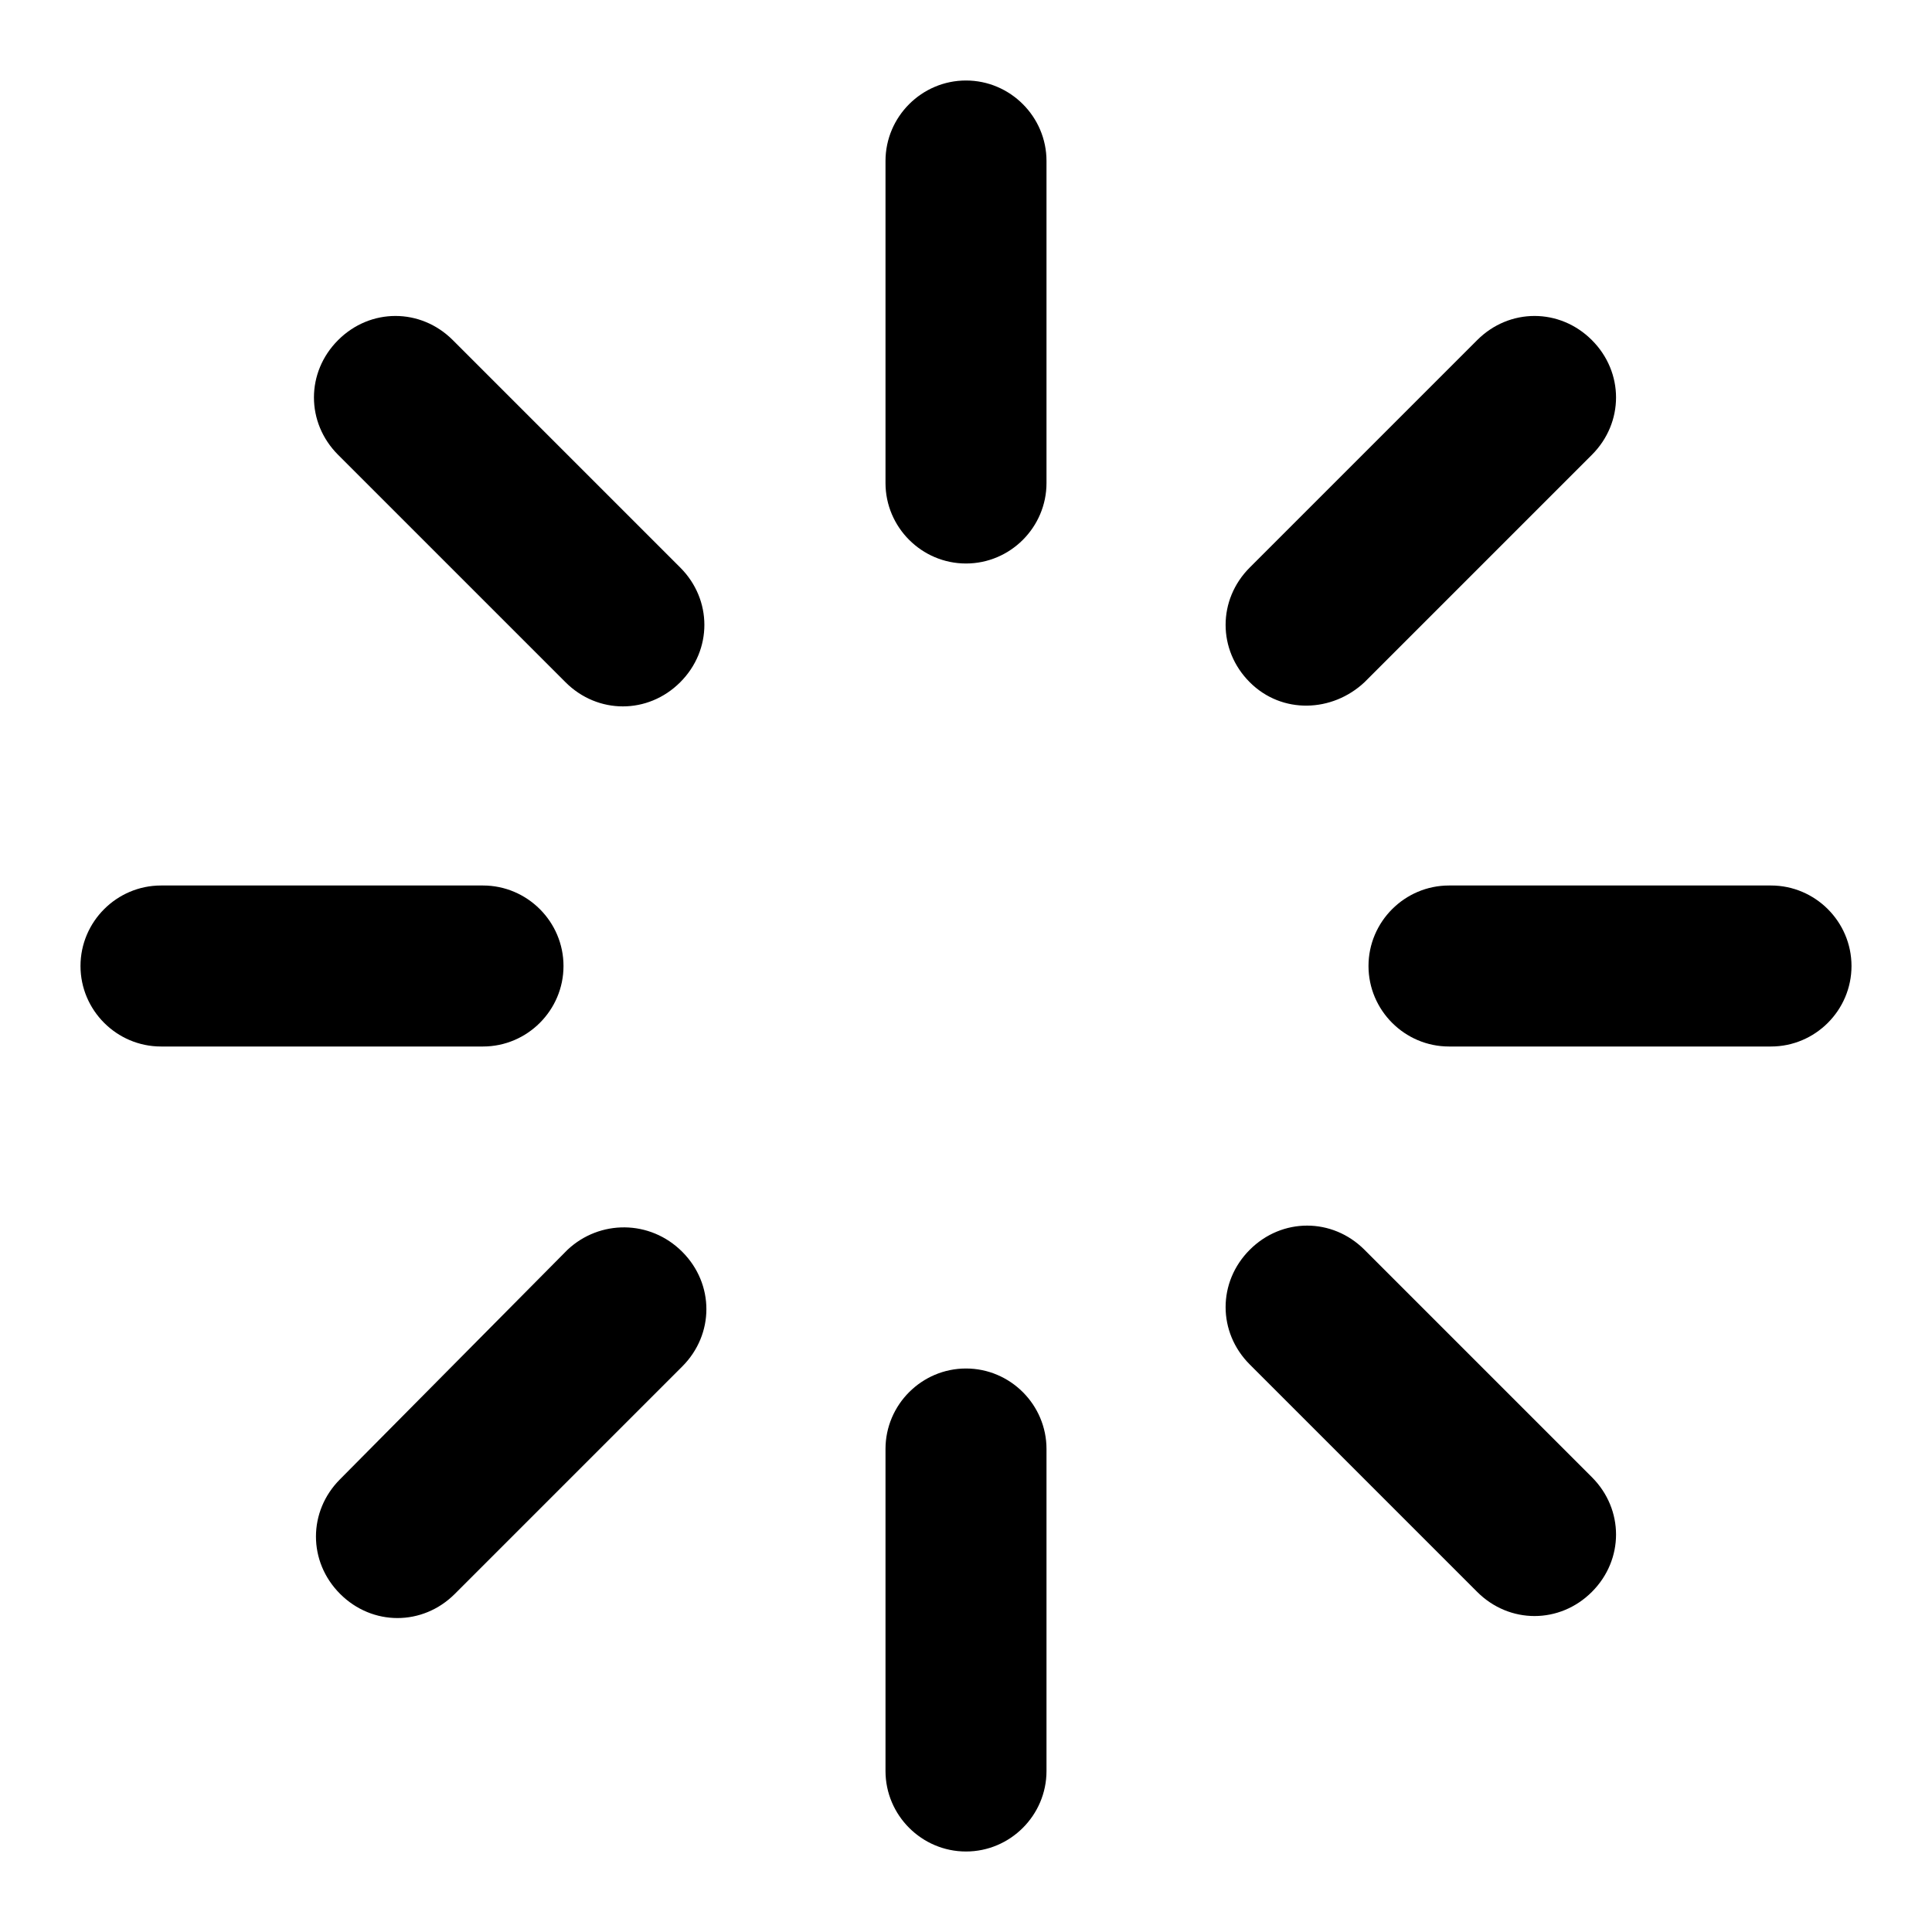 <?xml version="1.0" encoding="utf-8"?>
<!-- Generator: Adobe Illustrator 17.0.0, SVG Export Plug-In . SVG Version: 6.00 Build 0)  -->
<!DOCTYPE svg PUBLIC "-//W3C//DTD SVG 1.1//EN" "http://www.w3.org/Graphics/SVG/1.1/DTD/svg11.dtd">
<svg version="1.1" id="Layer_1" xmlns="http://www.w3.org/2000/svg" xmlns:xlink="http://www.w3.org/1999/xlink" x="0px" y="0px"
	 width="96px" height="96px" viewBox="0 0 96 96" enable-background="new 0 0 96 96" xml:space="preserve">
<path d="M28,48c0-2.2-1.8-4-4-4H8c-2.2,0-4,1.8-4,4c0,2.2,1.8,4,4,4h16C26.2,52,28,50.2,28,48z M88,44H72c-2.2,0-4,1.8-4,4
	c0,2.2,1.8,4,4,4h16c2.2,0,4-1.8,4-4C92,45.8,90.2,44,88,44z M48,4c-2.2,0-4,1.8-4,4v16c0,2.2,1.8,4,4,4c2.2,0,4-1.8,4-4V8
	C52,5.8,50.2,4,48,4z M48,68c-2.2,0-4,1.8-4,4v16c0,2.2,1.8,4,4,4c2.2,0,4-1.8,4-4V72C52,69.8,50.2,68,48,68z M28.2,62.1L16.9,73.5
	c-1.6,1.6-1.6,4.1,0,5.7c1.6,1.6,4.1,1.6,5.7,0l11.3-11.3c1.6-1.6,1.6-4.1,0-5.7C32.3,60.6,29.8,60.6,28.2,62.1z M67.8,33.9
	l11.3-11.3c1.6-1.6,1.6-4.1,0-5.7c-1.6-1.6-4.1-1.6-5.7,0L62.1,28.2c-1.6,1.6-1.6,4.1,0,5.7S66.2,35.4,67.8,33.9z M22.5,16.9
	c-1.6-1.6-4.1-1.6-5.7,0c-1.6,1.6-1.6,4.1,0,5.7l11.3,11.3c1.6,1.6,4.1,1.6,5.7,0s1.6-4.1,0-5.7L22.5,16.9z M67.8,62.1
	c-1.6-1.6-4.1-1.6-5.7,0c-1.6,1.6-1.6,4.1,0,5.7l11.3,11.3c1.6,1.6,4.1,1.6,5.7,0c1.6-1.6,1.6-4.1,0-5.7L67.8,62.1z"/>
</svg>
